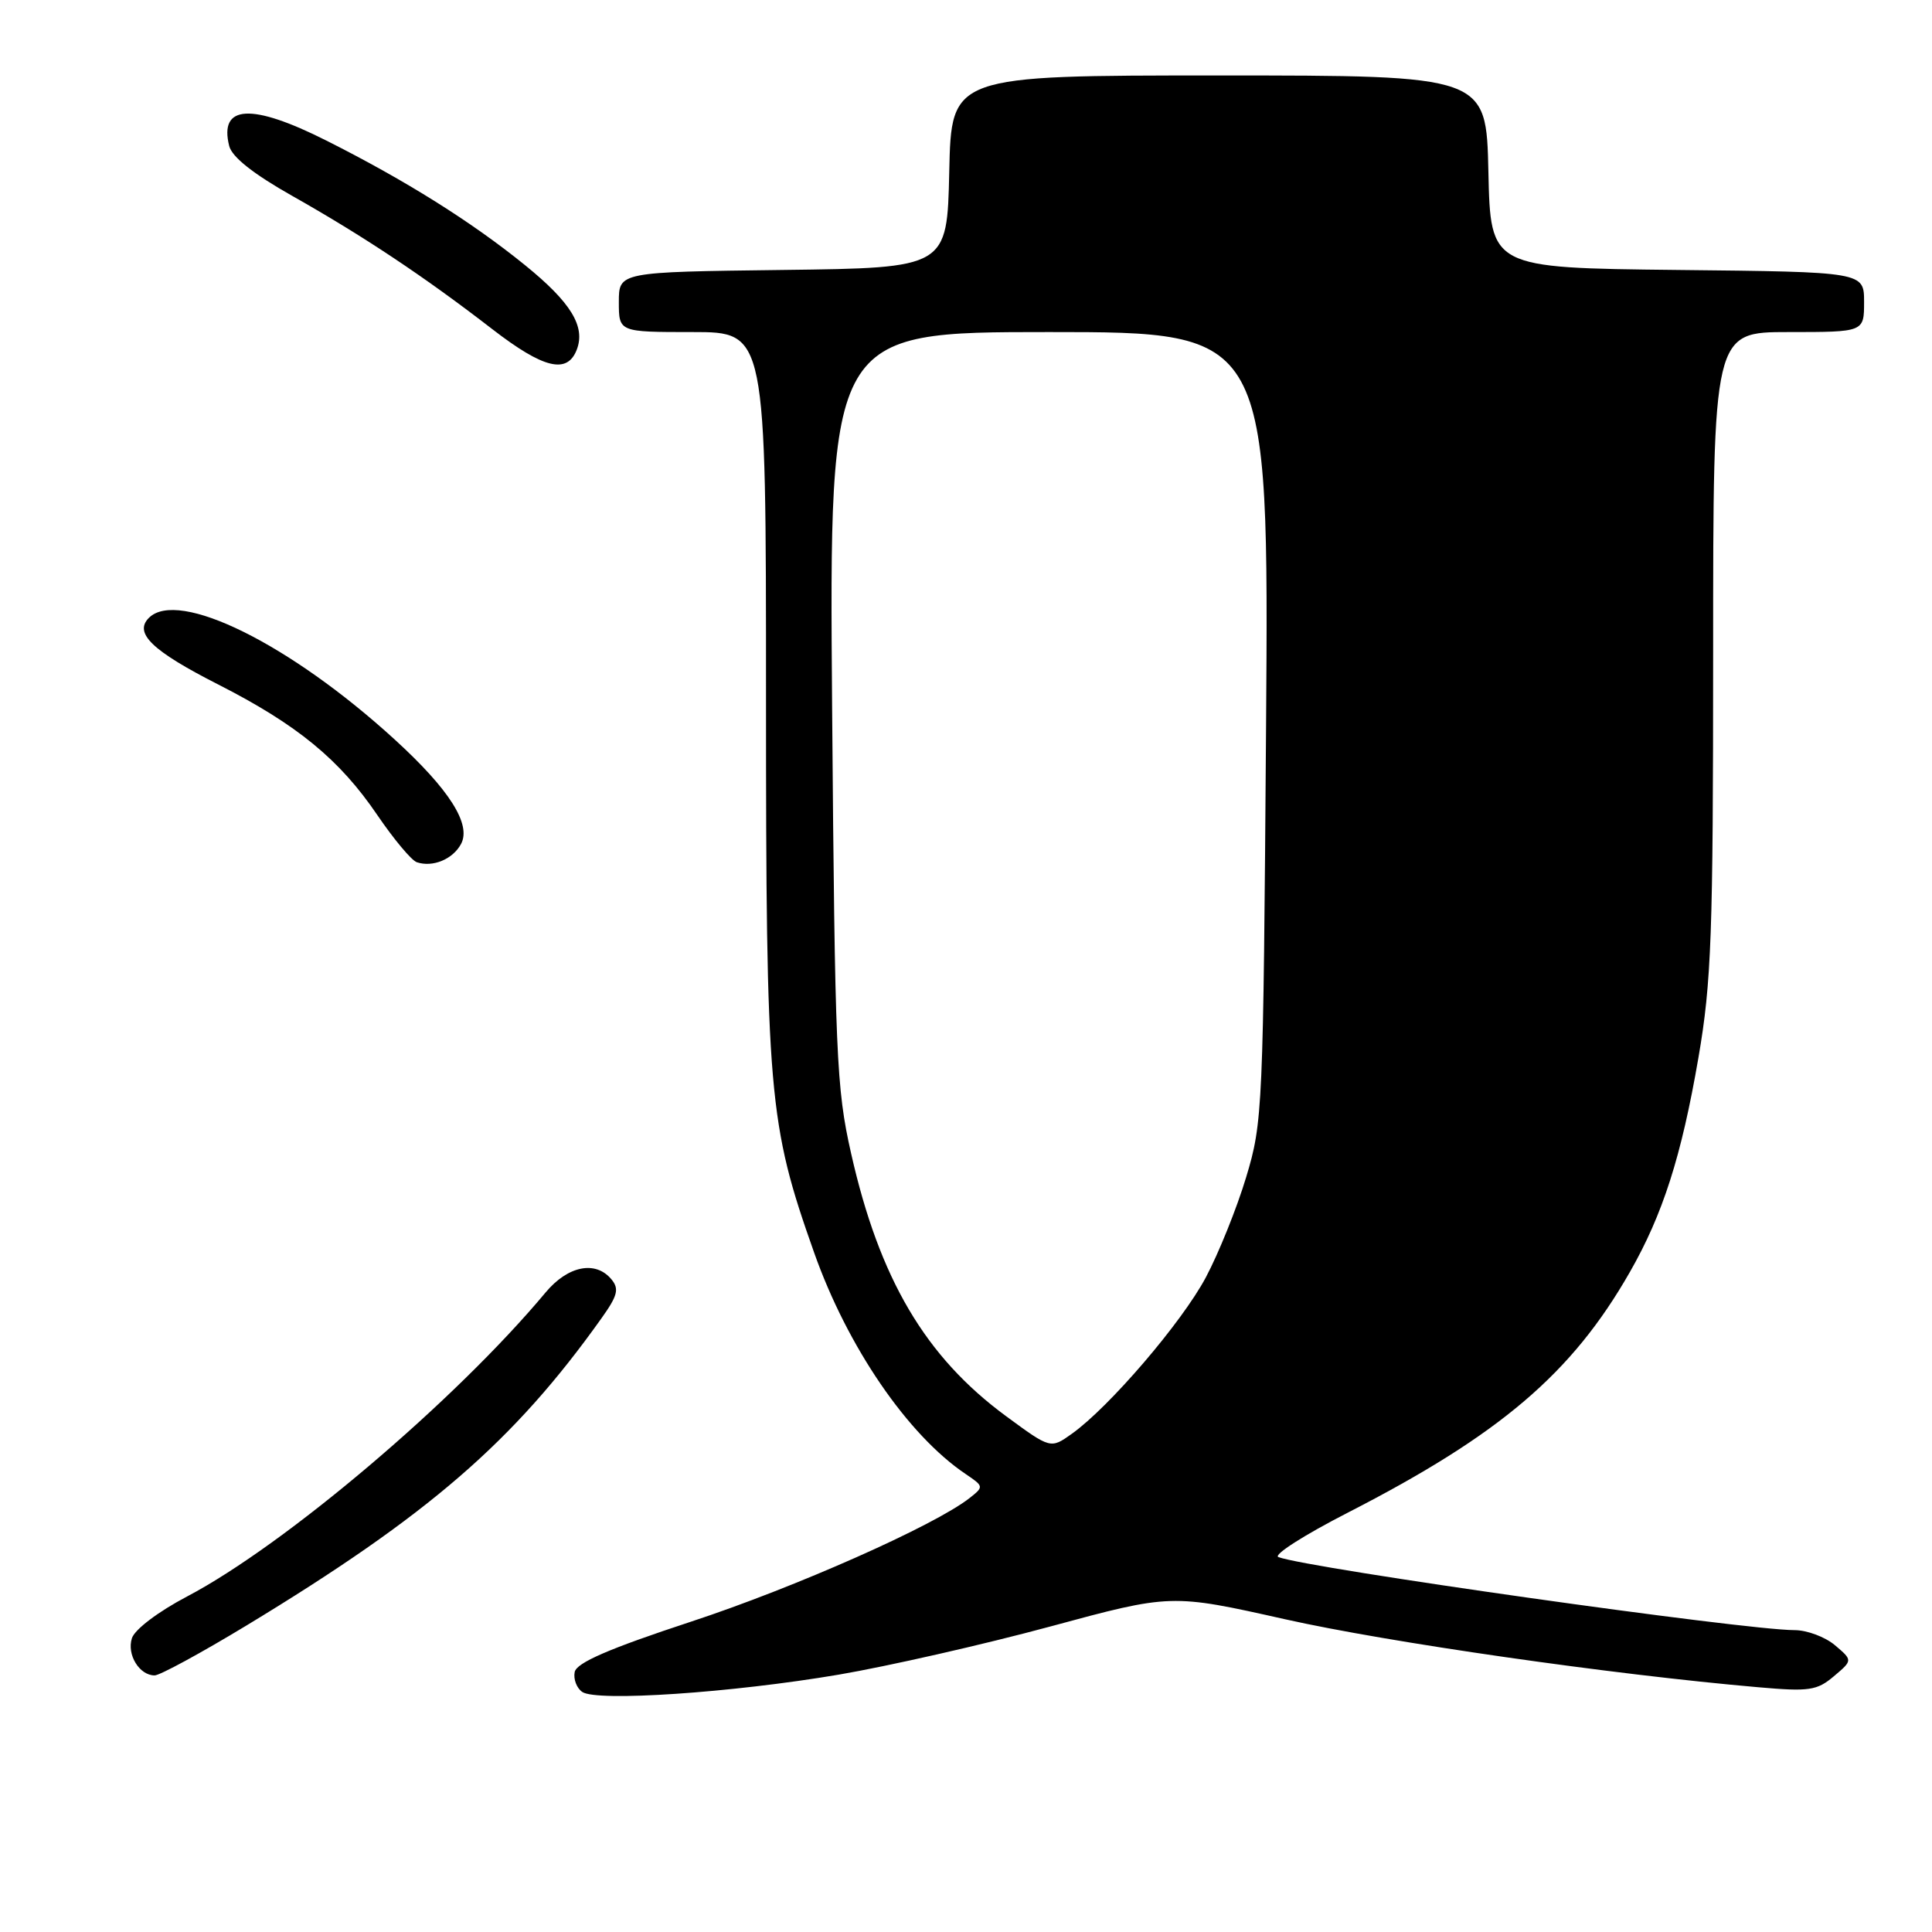 <?xml version="1.0" encoding="UTF-8" standalone="no"?>
<!DOCTYPE svg PUBLIC "-//W3C//DTD SVG 1.1//EN" "http://www.w3.org/Graphics/SVG/1.1/DTD/svg11.dtd" >
<svg xmlns="http://www.w3.org/2000/svg" xmlns:xlink="http://www.w3.org/1999/xlink" version="1.1" viewBox="0 0 256 256">
 <g >
 <path fill="currentColor"
d=" M 111.13 221.90 C 117.69 220.78 130.29 217.92 139.13 215.53 C 155.19 211.18 155.19 211.18 170.28 214.56 C 183.93 217.62 213.54 221.88 233.00 223.57 C 239.72 224.16 240.76 224.01 243.00 222.11 C 245.50 220.00 245.50 220.00 243.14 218.00 C 241.84 216.90 239.43 216.00 237.78 216.00 C 231.17 216.00 173.25 207.80 169.39 206.32 C 168.67 206.04 172.82 203.39 178.62 200.42 C 198.80 190.07 208.29 181.98 215.95 168.58 C 220.33 160.93 222.80 153.22 225.05 140.15 C 226.78 130.11 227.00 123.92 227.00 86.40 C 227.00 44.00 227.00 44.00 237.00 44.00 C 247.00 44.00 247.00 44.00 247.00 40.02 C 247.00 36.03 247.00 36.03 222.25 35.77 C 197.50 35.50 197.50 35.50 197.22 22.75 C 196.94 10.00 196.94 10.00 161.50 10.00 C 126.06 10.00 126.06 10.00 125.78 22.75 C 125.50 35.50 125.50 35.50 103.75 35.77 C 82.00 36.04 82.00 36.04 82.00 40.02 C 82.00 44.00 82.00 44.00 91.75 44.00 C 101.50 44.00 101.50 44.00 101.50 92.25 C 101.50 145.15 101.82 148.87 107.87 165.96 C 112.29 178.47 120.28 190.15 127.96 195.32 C 130.37 196.95 130.38 197.00 128.46 198.51 C 123.80 202.16 105.35 210.35 91.50 214.90 C 80.68 218.46 76.40 220.32 76.15 221.55 C 75.96 222.49 76.41 223.68 77.15 224.19 C 79.06 225.51 96.98 224.30 111.13 221.90 Z  M 32.62 215.41 C 56.80 200.76 68.10 190.98 79.69 174.69 C 81.84 171.68 82.07 170.79 81.02 169.52 C 78.92 166.99 75.26 167.71 72.30 171.25 C 60.35 185.57 37.82 204.68 24.81 211.53 C 20.98 213.54 17.85 215.91 17.48 217.07 C 16.78 219.25 18.47 222.00 20.49 222.00 C 21.18 222.00 26.64 219.03 32.62 215.41 Z  M 61.09 111.83 C 62.48 109.23 59.55 104.61 52.30 97.99 C 38.44 85.32 23.61 77.99 19.73 81.87 C 17.71 83.89 20.15 86.24 28.92 90.70 C 39.37 96.02 45.00 100.64 49.99 107.99 C 52.17 111.19 54.52 114.01 55.23 114.25 C 57.34 114.96 60.00 113.86 61.09 111.83 Z  M 76.43 46.32 C 77.60 43.26 75.65 40.07 69.60 35.16 C 62.53 29.42 53.77 23.92 43.25 18.63 C 33.33 13.63 29.00 13.87 30.37 19.34 C 30.74 20.81 33.56 23.04 38.71 25.95 C 48.13 31.27 56.25 36.67 65.24 43.62 C 72.02 48.85 75.17 49.62 76.43 46.32 Z  M 133.31 187.65 C 122.61 179.78 116.52 169.45 112.77 152.81 C 110.82 144.18 110.63 139.86 110.26 93.75 C 109.87 44.00 109.87 44.00 139.00 44.00 C 168.13 44.00 168.13 44.00 167.76 96.25 C 167.39 147.09 167.32 148.70 165.12 155.99 C 163.88 160.11 161.47 166.08 159.78 169.26 C 156.60 175.23 146.98 186.45 142.03 189.98 C 139.21 191.99 139.21 191.99 133.31 187.65 Z "/>
</g>
</svg>